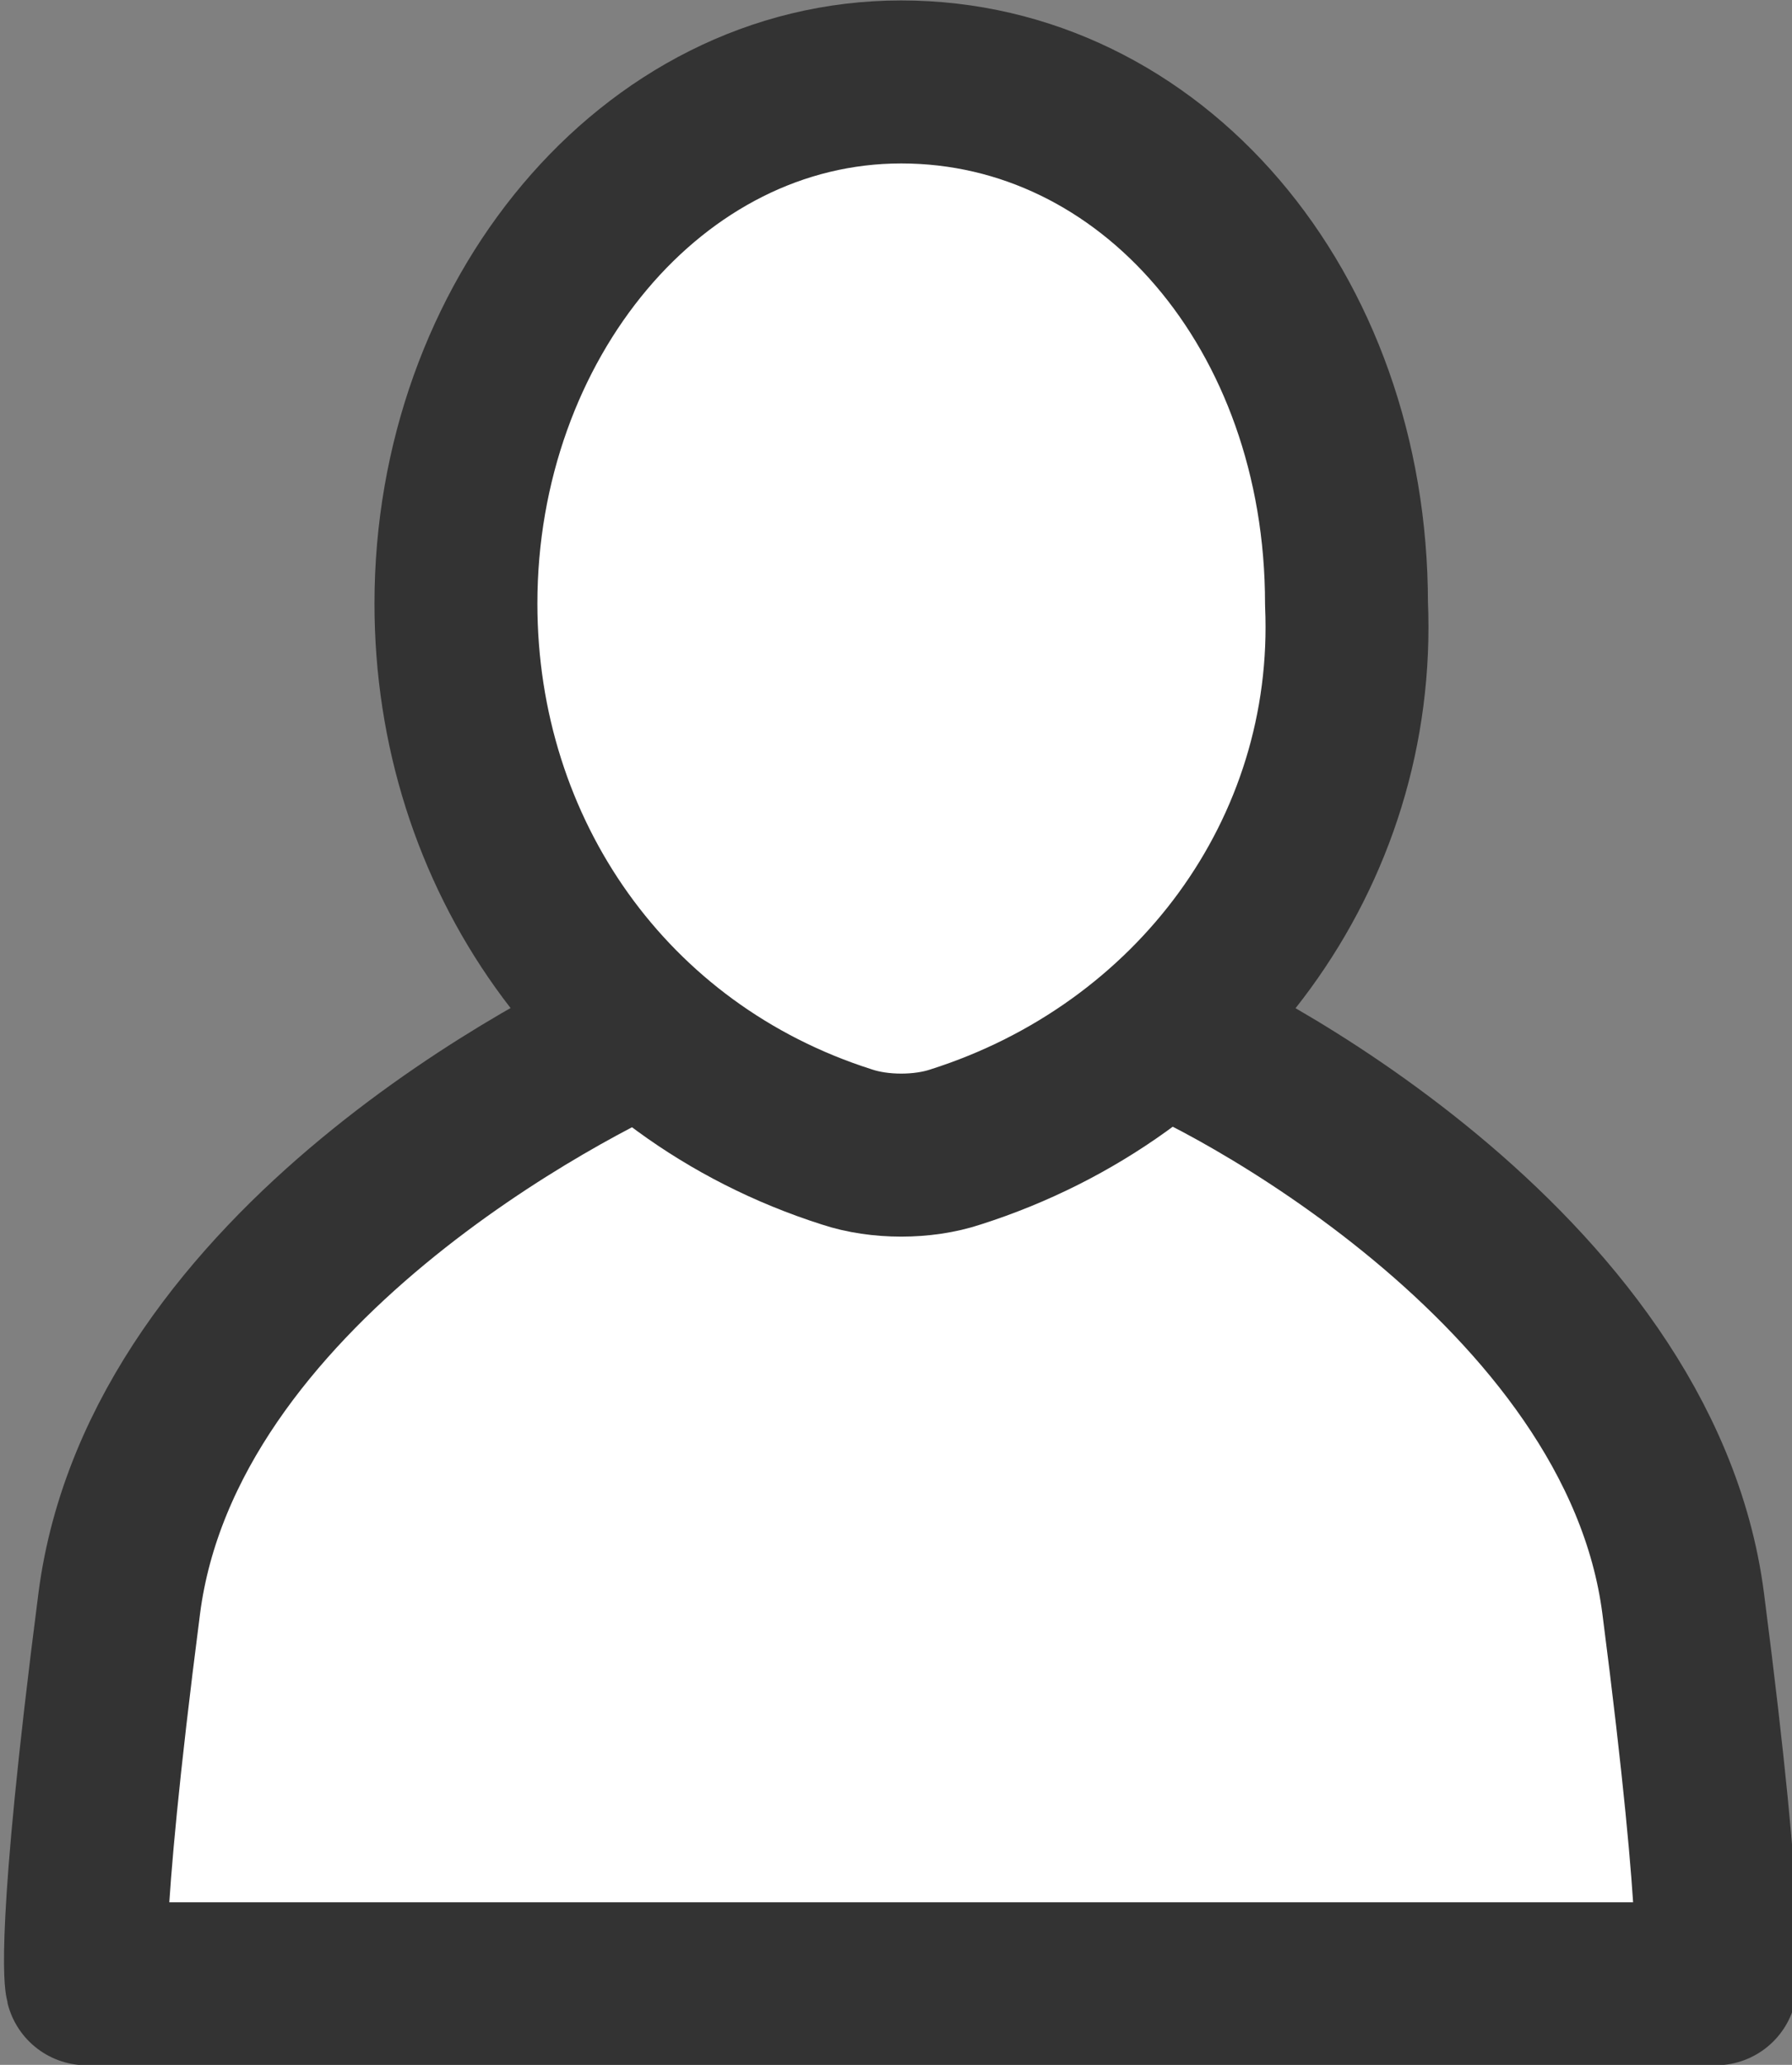 <?xml version="1.0" encoding="utf-8"?>
<!-- Generator: Adobe Illustrator 25.0.1, SVG Export Plug-In . SVG Version: 6.00 Build 0)  -->
<svg version="1.1" id="레이어_1" xmlns="http://www.w3.org/2000/svg" xmlns:xlink="http://www.w3.org/1999/xlink" x="0px"
	 y="0px" viewBox="0 0 16.5 19" style="enable-background:new 0 0 16.5 19;" xml:space="preserve">
<rect x="0" y="0" width="16.5" height="19" fill="#808080" stroke="none"/>
<style type="text/css">
	.st0{fill:#FFFFFF;stroke:#333333;stroke-width:1.5;stroke-linecap:round;stroke-linejoin:round;}
</style>
<g transform="translate(-616.702 -1104.946)">
	<path class="st0" d="M632.2,1119.7c-0.4-3.1-4.3-5.1-4.9-5.3s-0.4-2.6-0.4-2.6l-1.9-1.6l-1.9,1.6c0,0,0.3,2.3-0.4,2.6
		s-4.5,2.2-4.9,5.3s-0.3,3.5-0.3,3.5h15C632.5,1123.2,632.6,1122.8,632.2,1119.7z"/>
	<path class="st0" d="M629.1,1110.5c0.1,2.3-1.4,4.3-3.6,5c-0.3,0.1-0.7,0.1-1,0c-2.2-0.7-3.6-2.7-3.6-5c0-2.6,1.8-4.8,4.1-4.8
		S629.1,1107.8,629.1,1110.5z"/>
</g>
</svg>
